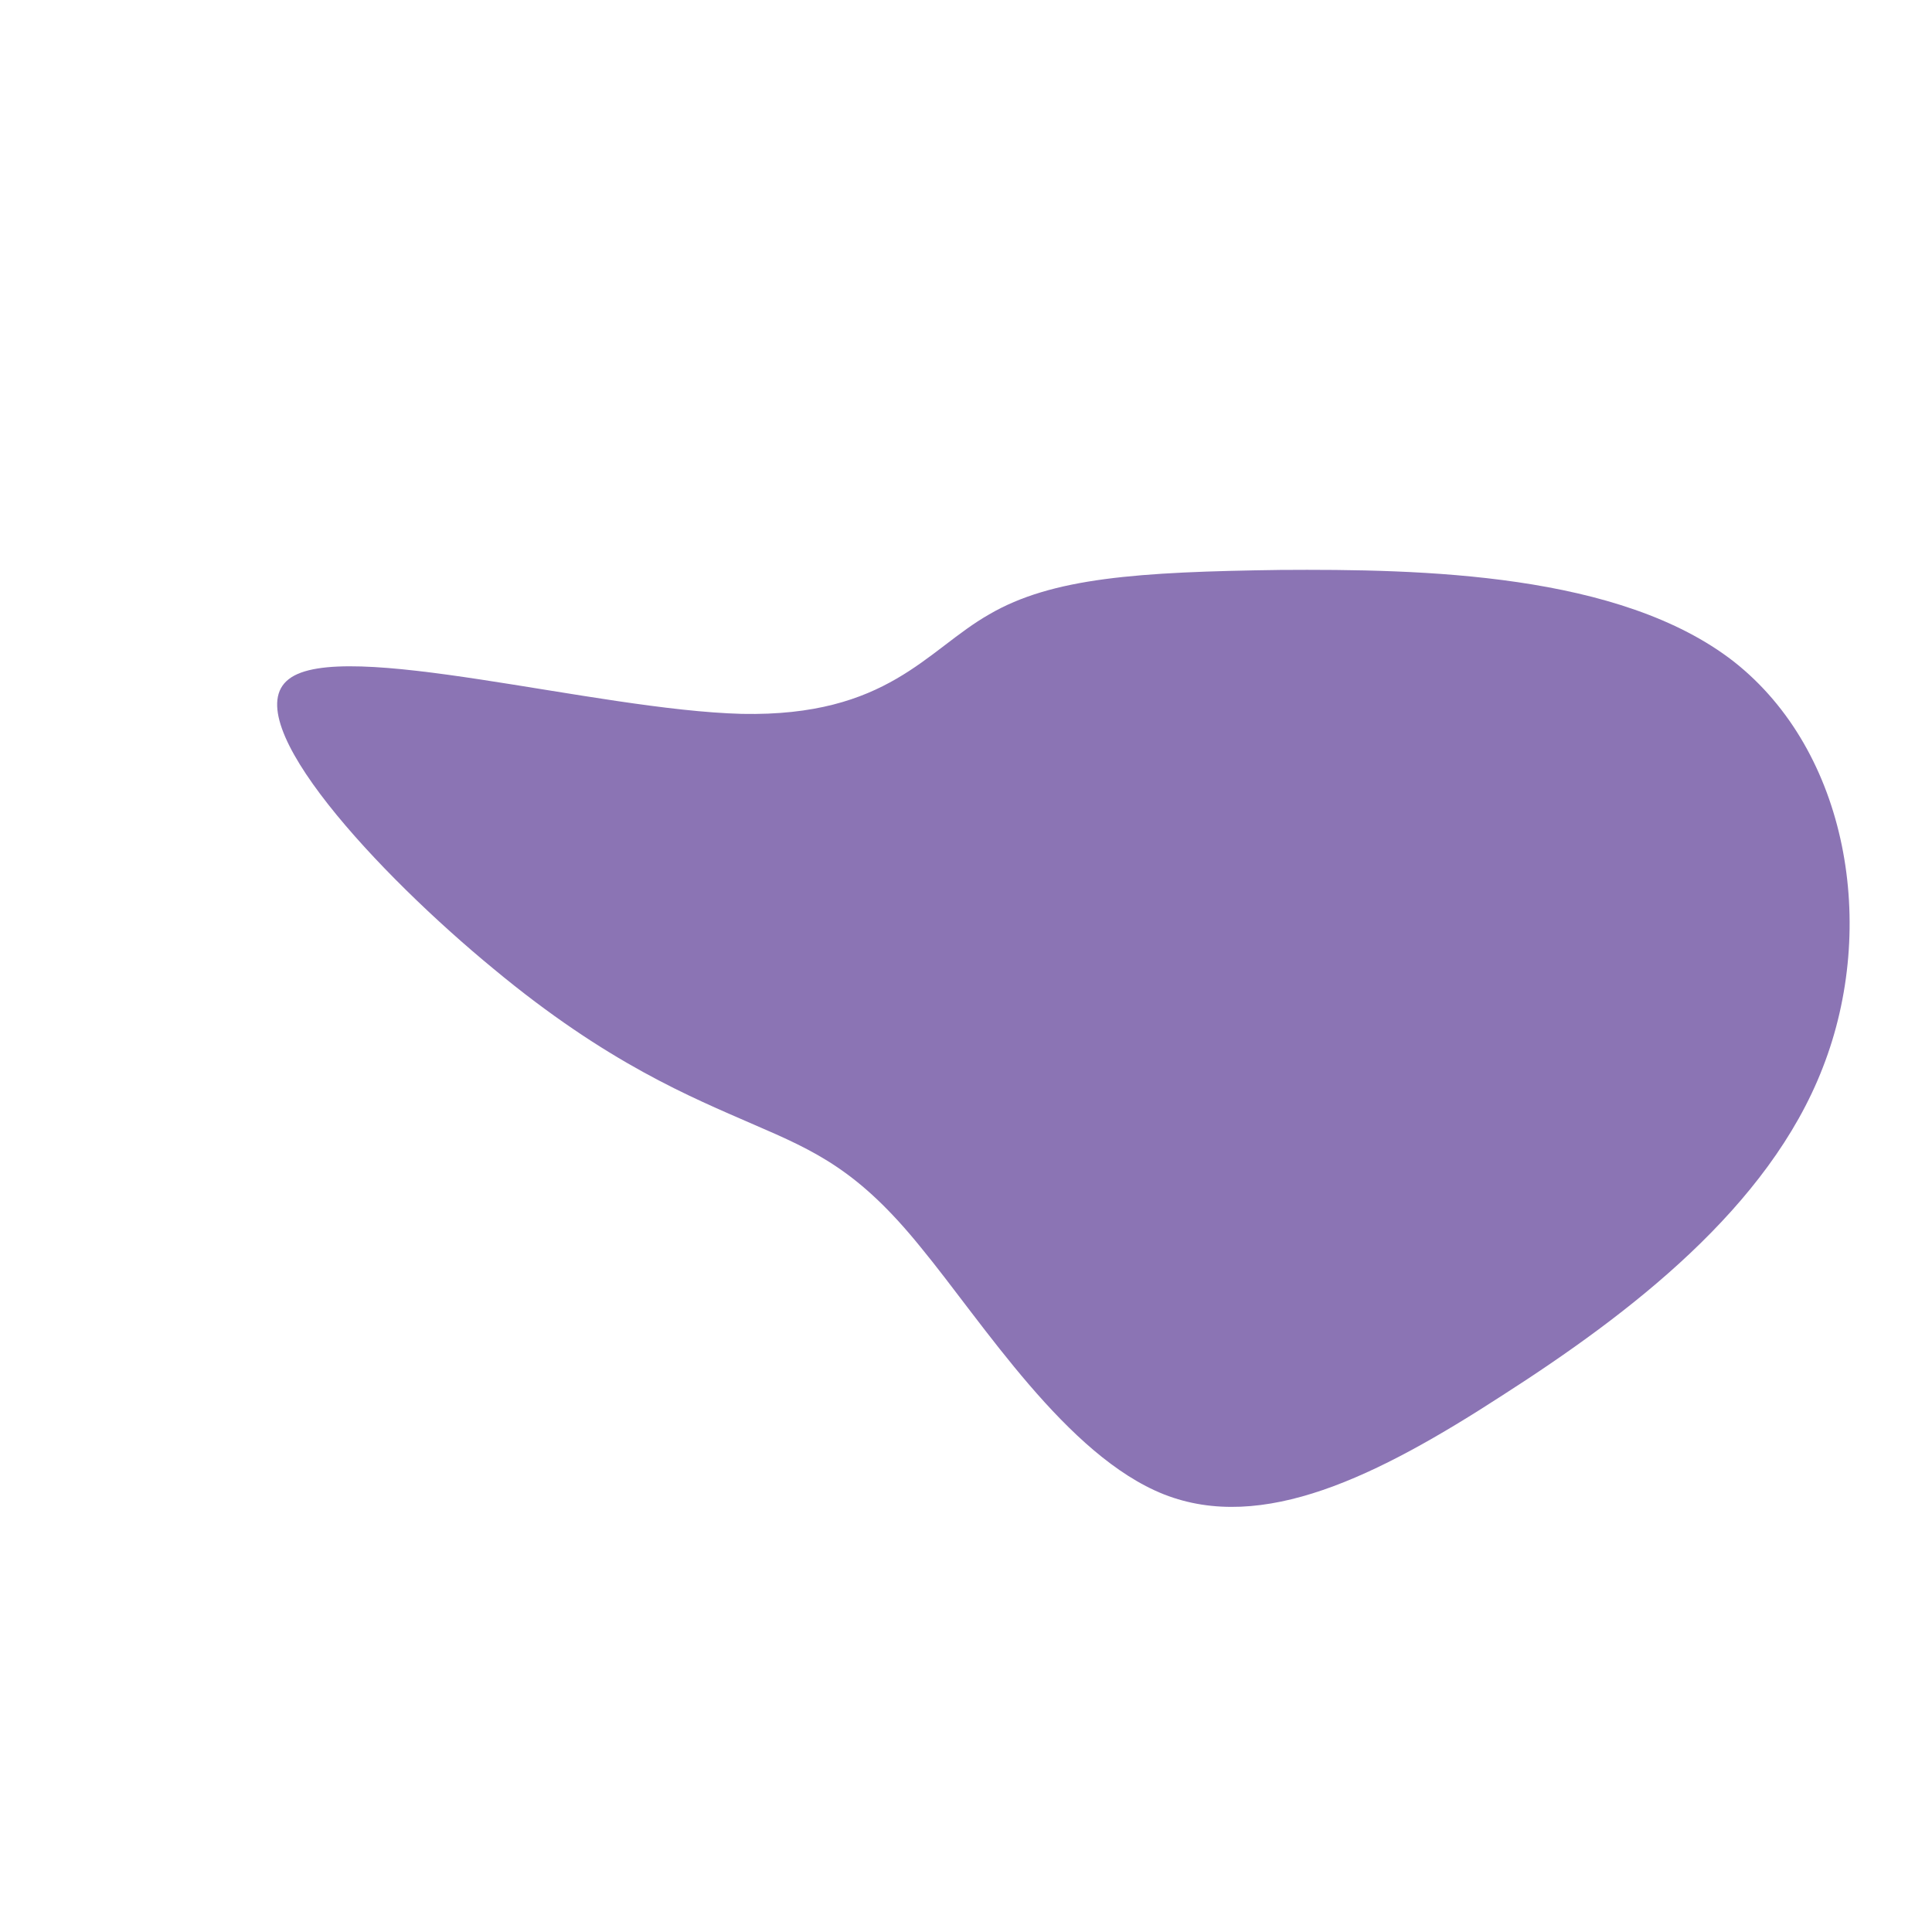 <?xml version="1.0" standalone="no"?>
<svg viewBox="0 0 200 200" xmlns="http://www.w3.org/2000/svg">
  <path fill="#8B74B4" d="M32.5,-41C47.2,-41.1,67.7,-40.7,79.5,-31.5C91.3,-22.2,94.4,-4.1,88.7,10.5C83.1,25,68.7,36,55.6,44.4C42.5,52.9,30.7,58.7,20.5,54.7C10.4,50.7,1.8,37,-4.7,29.1C-11.1,21.2,-15.5,19.2,-22,16.4C-28.4,13.6,-37.1,10.1,-48.9,0.3C-60.7,-9.4,-75.7,-25.4,-70.1,-29.7C-64.6,-34,-38.4,-26.5,-23.2,-26.1C-8.1,-25.8,-4.1,-32.7,2.4,-36.4C8.9,-40.2,17.8,-40.8,32.5,-41Z" transform="translate(100 100)" />
</svg>
